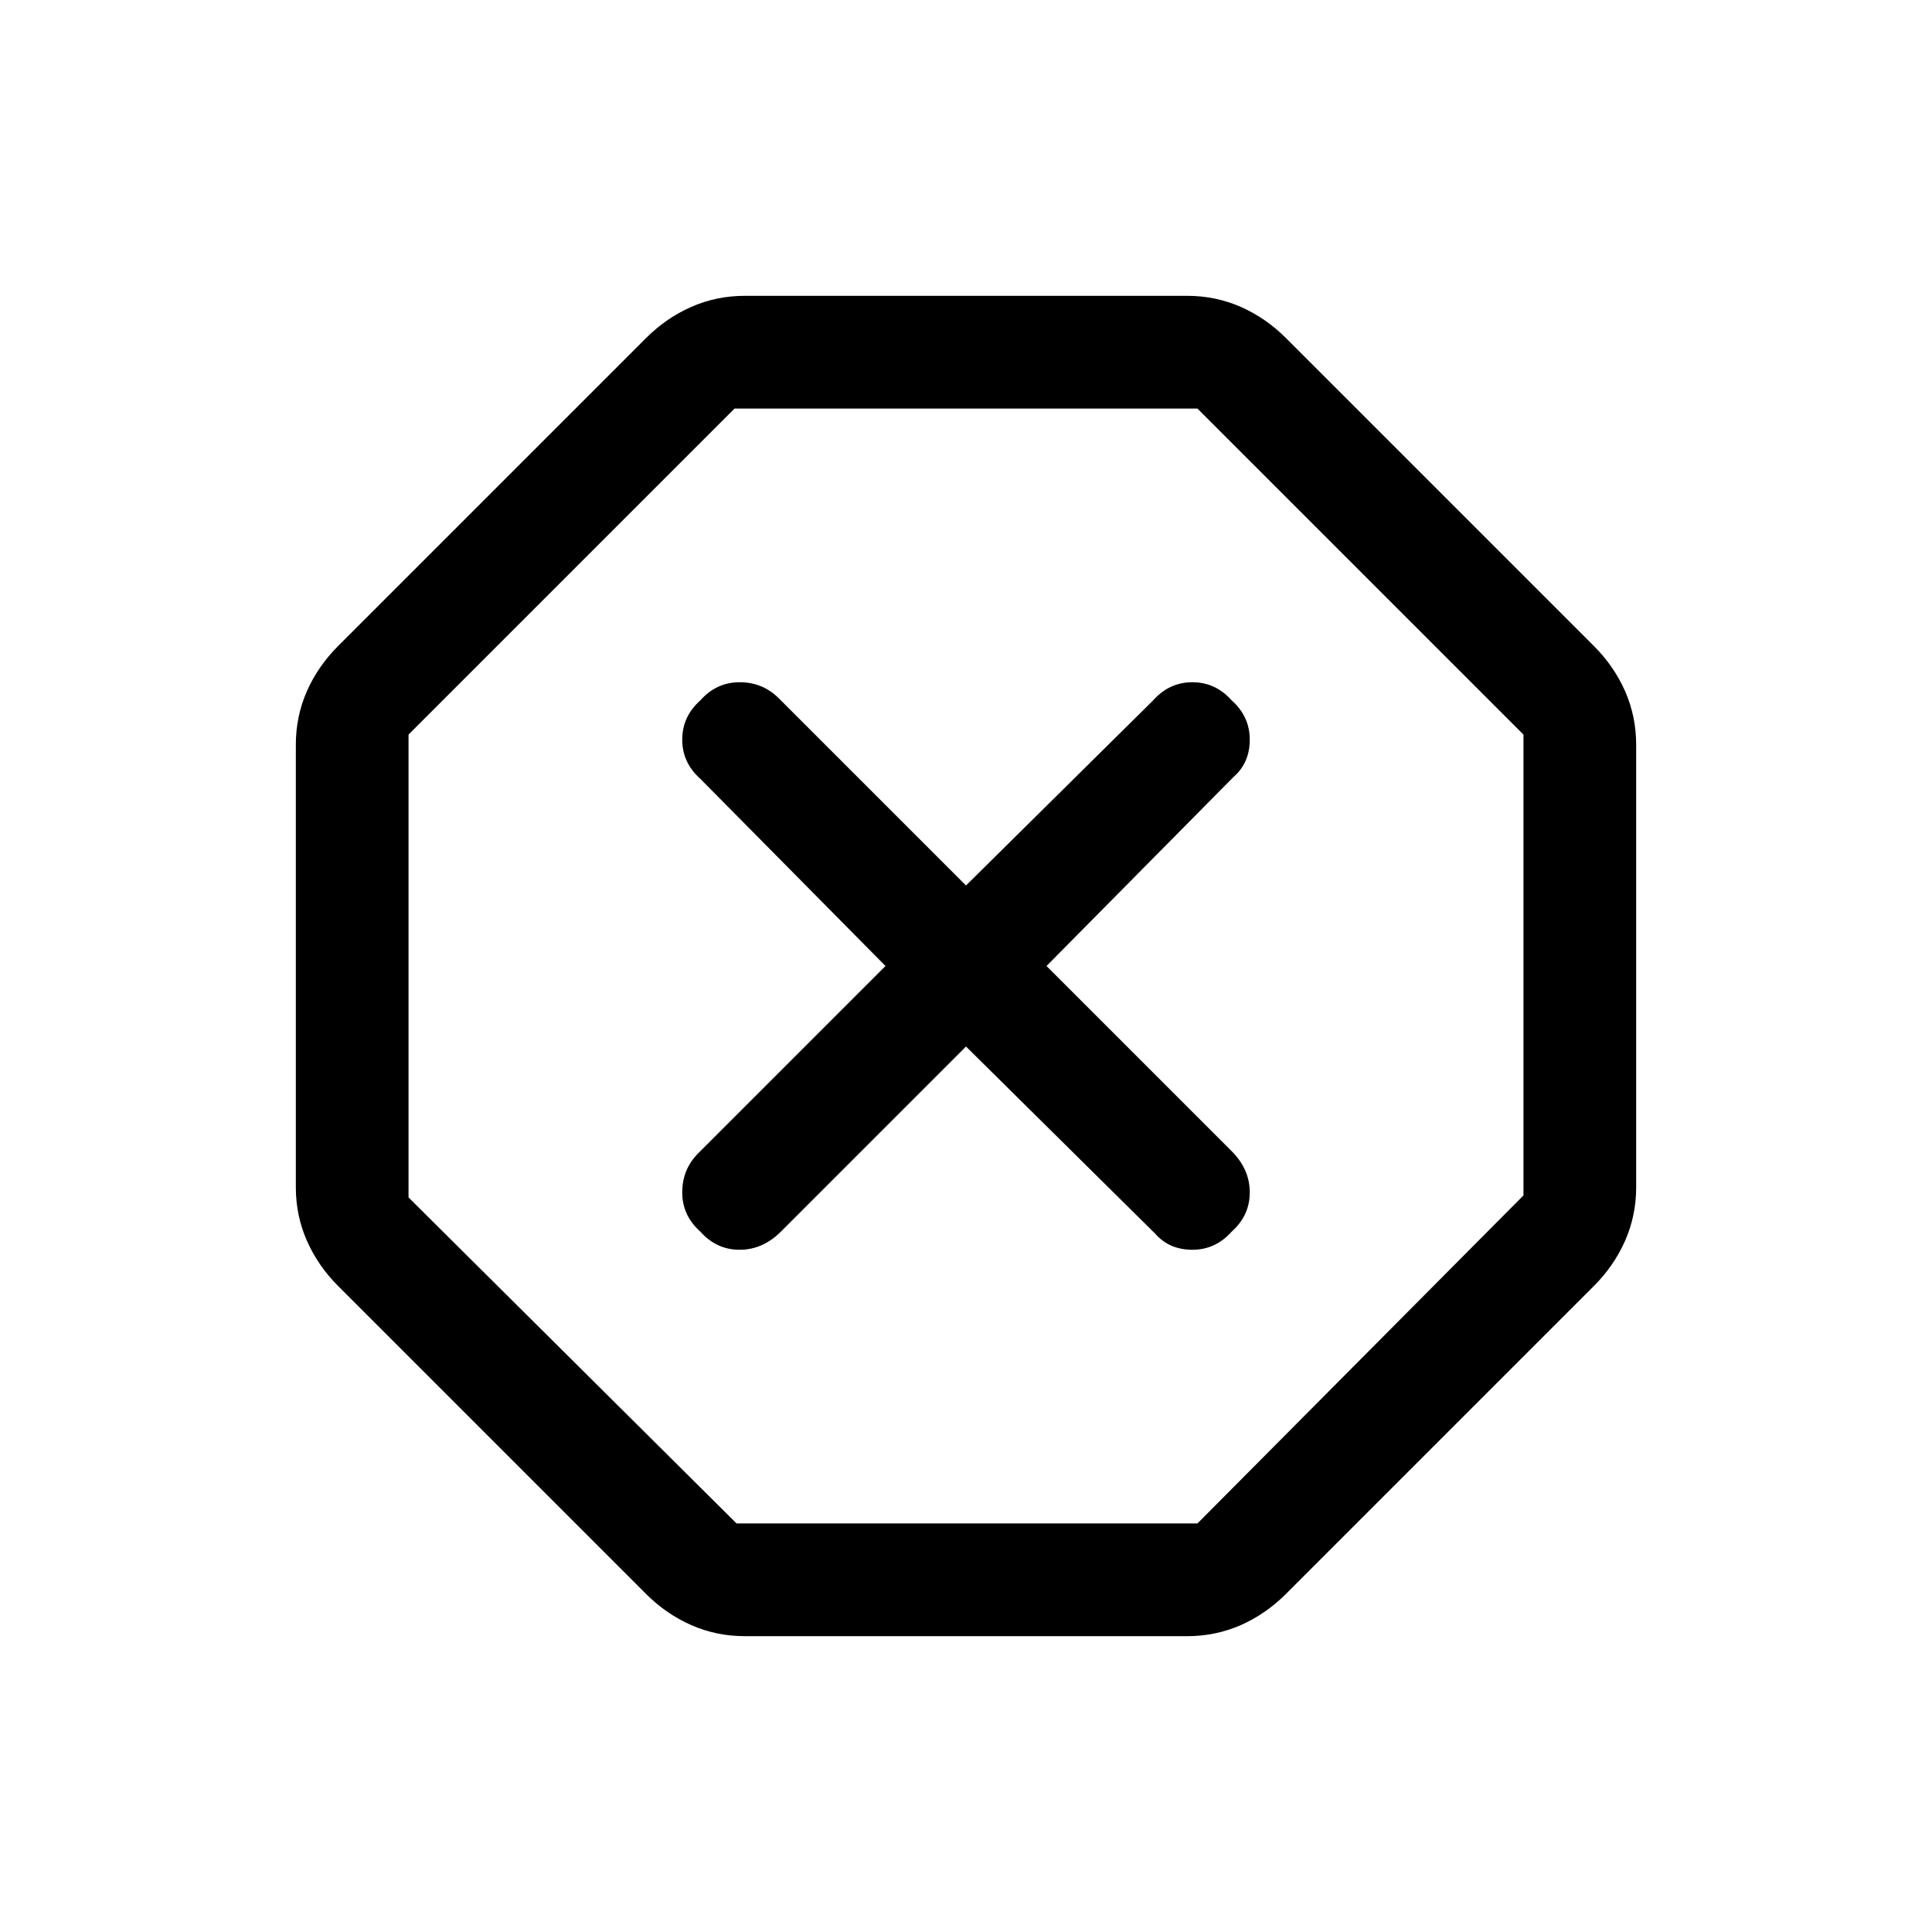 <svg xmlns="http://www.w3.org/2000/svg" height="24" width="24"><path d="M9.25 20.325Q8.9 20.325 8.588 20.188Q8.275 20.05 8.025 19.8L4.2 15.975Q3.95 15.725 3.812 15.412Q3.675 15.1 3.675 14.75V9.25Q3.675 8.9 3.812 8.587Q3.95 8.275 4.2 8.025L8.025 4.2Q8.275 3.95 8.588 3.812Q8.9 3.675 9.25 3.675H14.75Q15.1 3.675 15.413 3.812Q15.725 3.95 15.975 4.2L19.8 8.025Q20.05 8.275 20.188 8.587Q20.325 8.9 20.325 9.25V14.75Q20.325 15.1 20.188 15.412Q20.05 15.725 19.8 15.975L15.975 19.8Q15.725 20.05 15.413 20.188Q15.1 20.325 14.75 20.325ZM12 13 14.35 15.325Q14.525 15.525 14.812 15.525Q15.1 15.525 15.3 15.3Q15.525 15.1 15.525 14.812Q15.525 14.525 15.3 14.3L13 12L15.325 9.65Q15.525 9.475 15.525 9.188Q15.525 8.9 15.3 8.7Q15.1 8.475 14.812 8.475Q14.525 8.475 14.325 8.7L12 11L9.675 8.675Q9.475 8.475 9.188 8.475Q8.9 8.475 8.7 8.7Q8.475 8.9 8.475 9.188Q8.475 9.475 8.7 9.675L11 12L8.675 14.325Q8.475 14.525 8.475 14.812Q8.475 15.1 8.7 15.3Q8.9 15.525 9.188 15.525Q9.475 15.525 9.7 15.3ZM9.15 18.925H14.875L18.925 14.85V9.125L14.875 5.075H9.125L5.075 9.125V14.875ZM12 12Z"/></svg>